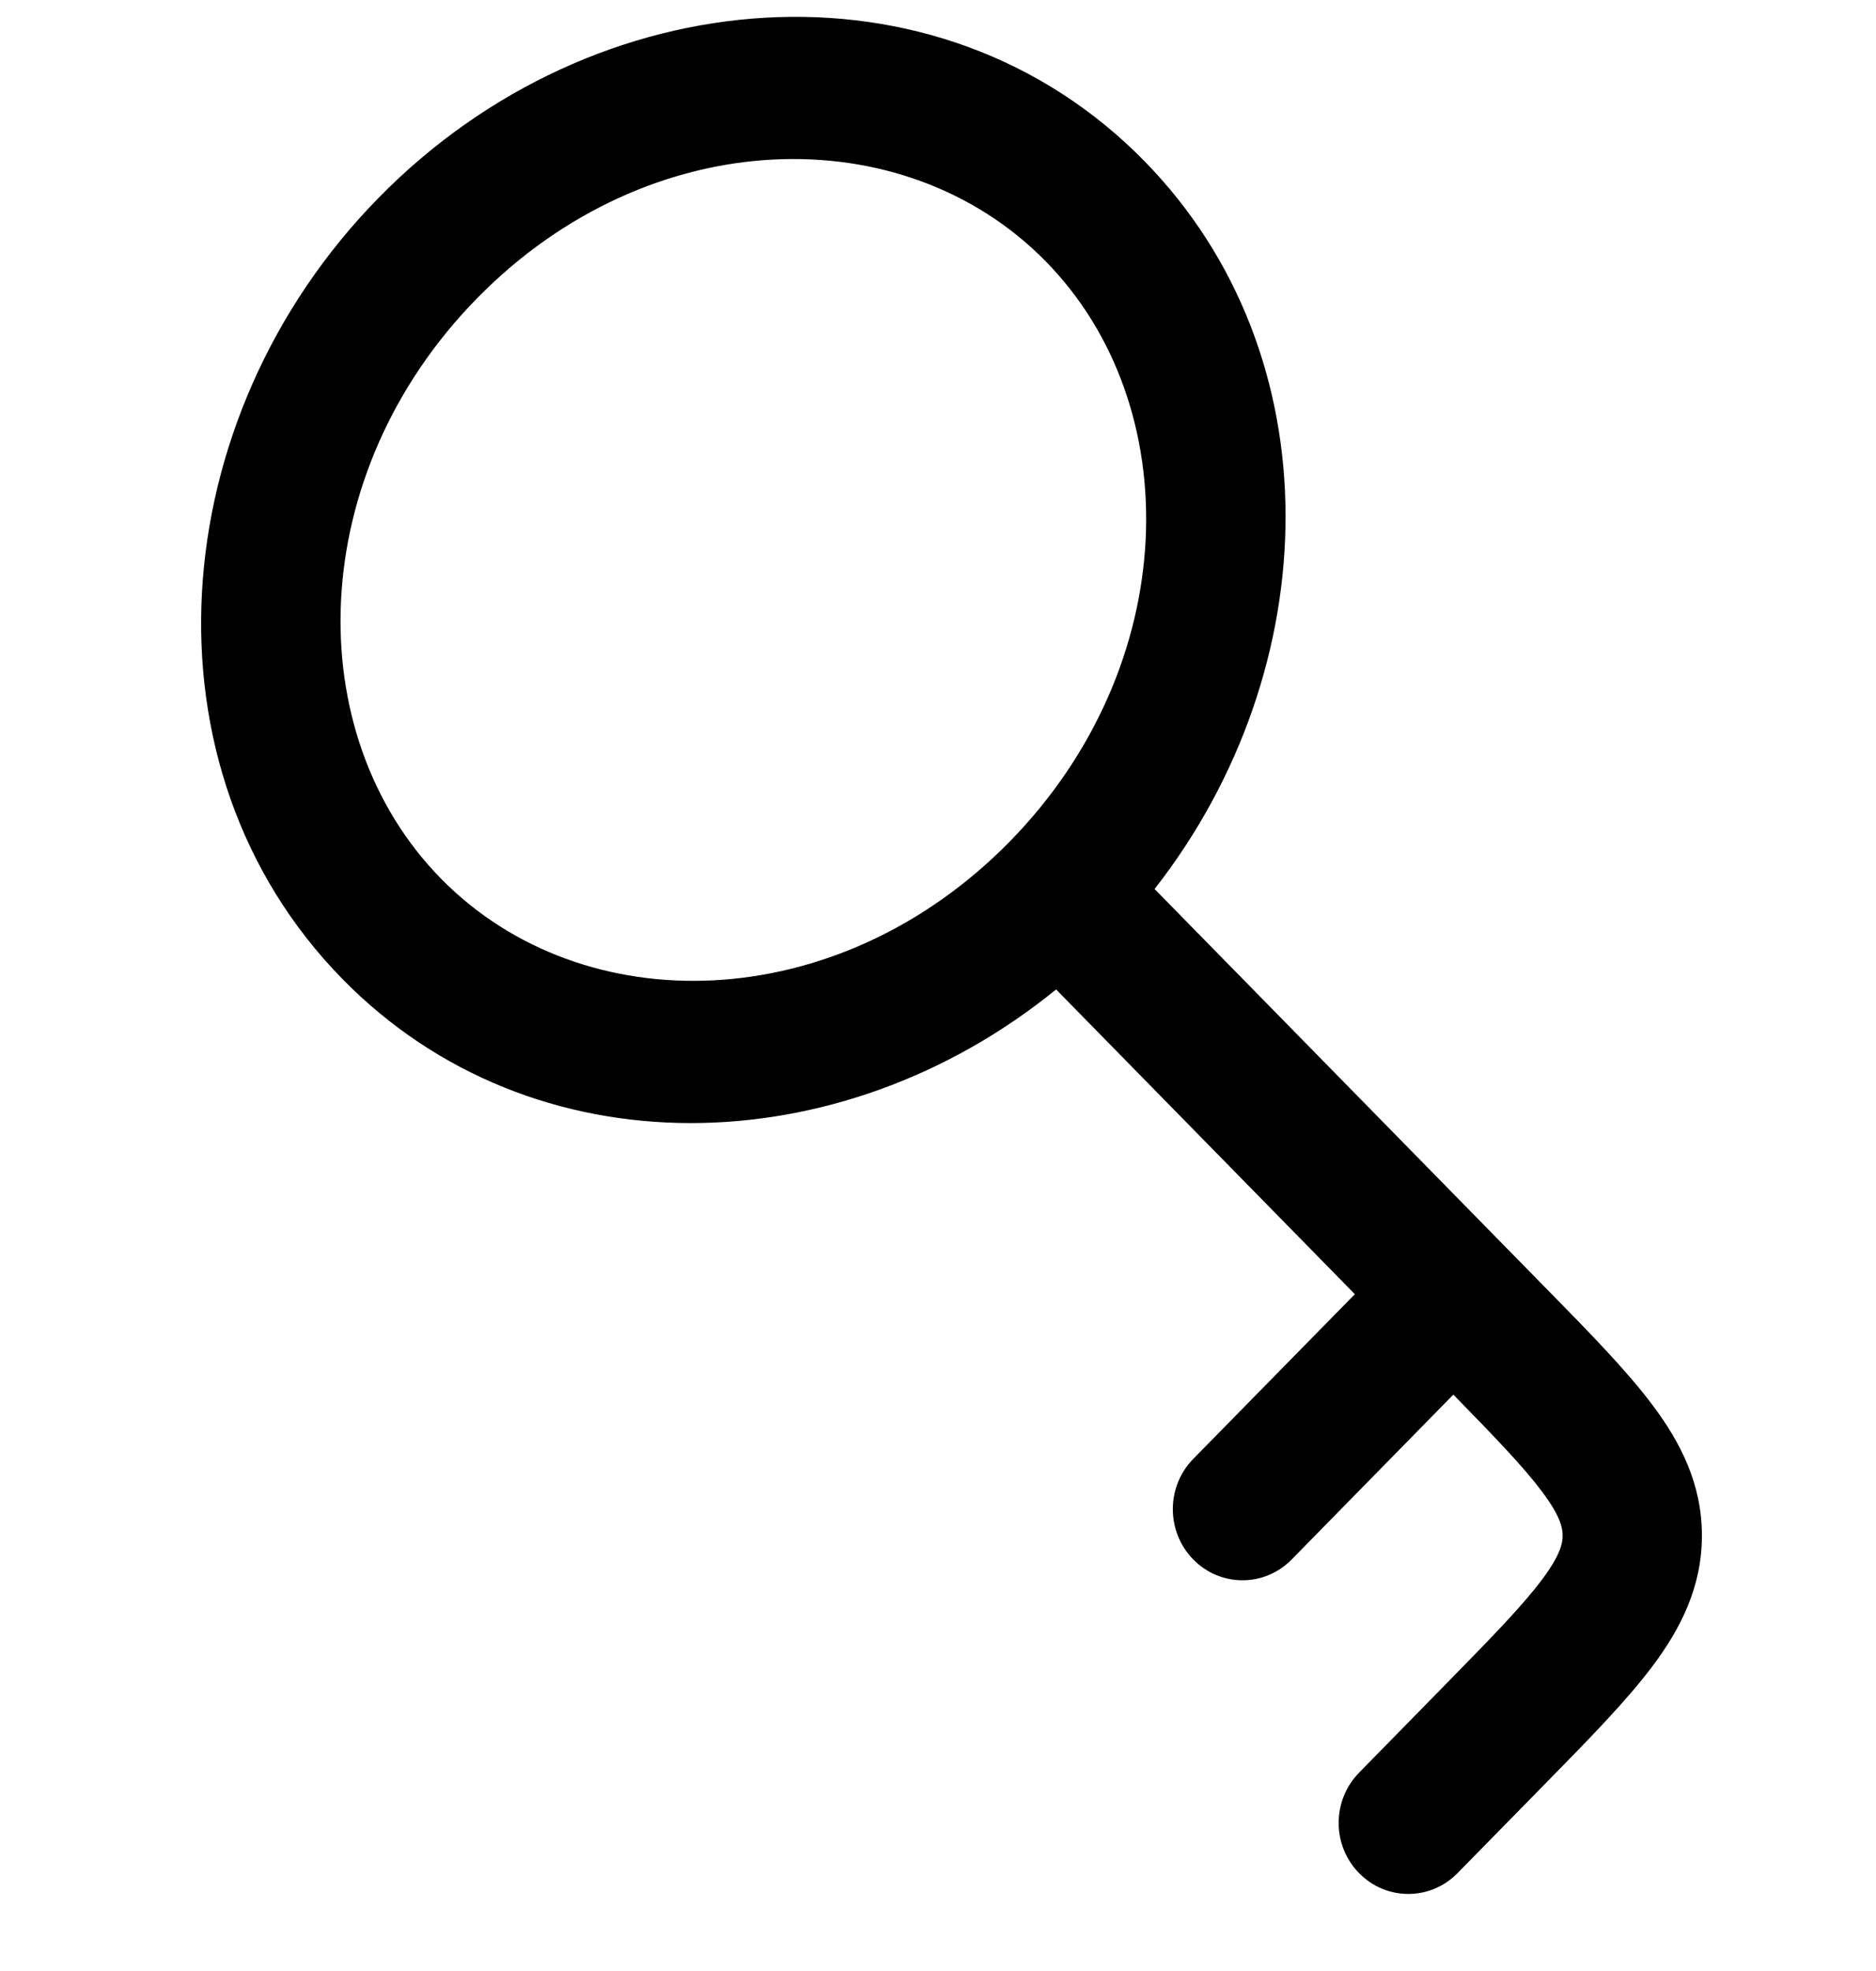 <svg
  xmlns="http://www.w3.org/2000/svg"
  width="20"
  height="21"
  viewBox="0 0 20 21"
  fill="none"
>
  <path
    fill-rule="evenodd"
    clip-rule="evenodd"
    d="M11.149 2.785C9.633 1.24 6.922 1.306 5.086 3.178C3.25 5.05 3.184 7.814 4.7 9.36C6.216 10.905 8.928 10.838 10.764 8.967C12.6 7.095 12.665 4.33 11.149 2.785ZM4.036 2.108C6.341 -0.243 9.999 -0.528 12.199 1.715C14.23 3.785 14.148 7.122 12.309 9.472L16.476 13.72C16.942 14.194 17.343 14.603 17.621 14.975C17.919 15.373 18.144 15.815 18.144 16.361C18.144 16.906 17.919 17.349 17.621 17.747C17.343 18.119 16.942 18.527 16.476 19.002L15.539 19.957C15.249 20.253 14.779 20.253 14.489 19.957C14.199 19.662 14.199 19.183 14.489 18.887L15.392 17.966C15.901 17.447 16.23 17.11 16.44 16.829C16.637 16.565 16.659 16.442 16.659 16.361C16.659 16.279 16.637 16.156 16.44 15.893C16.244 15.631 15.946 15.321 15.494 14.859L13.771 16.615C13.481 16.911 13.011 16.911 12.721 16.615C12.431 16.319 12.431 15.84 12.721 15.544L14.444 13.789L11.259 10.542C8.954 12.417 5.681 12.501 3.65 10.43C1.45 8.187 1.73 4.458 4.036 2.108Z"
    fill="currentColor"
  />
</svg>
